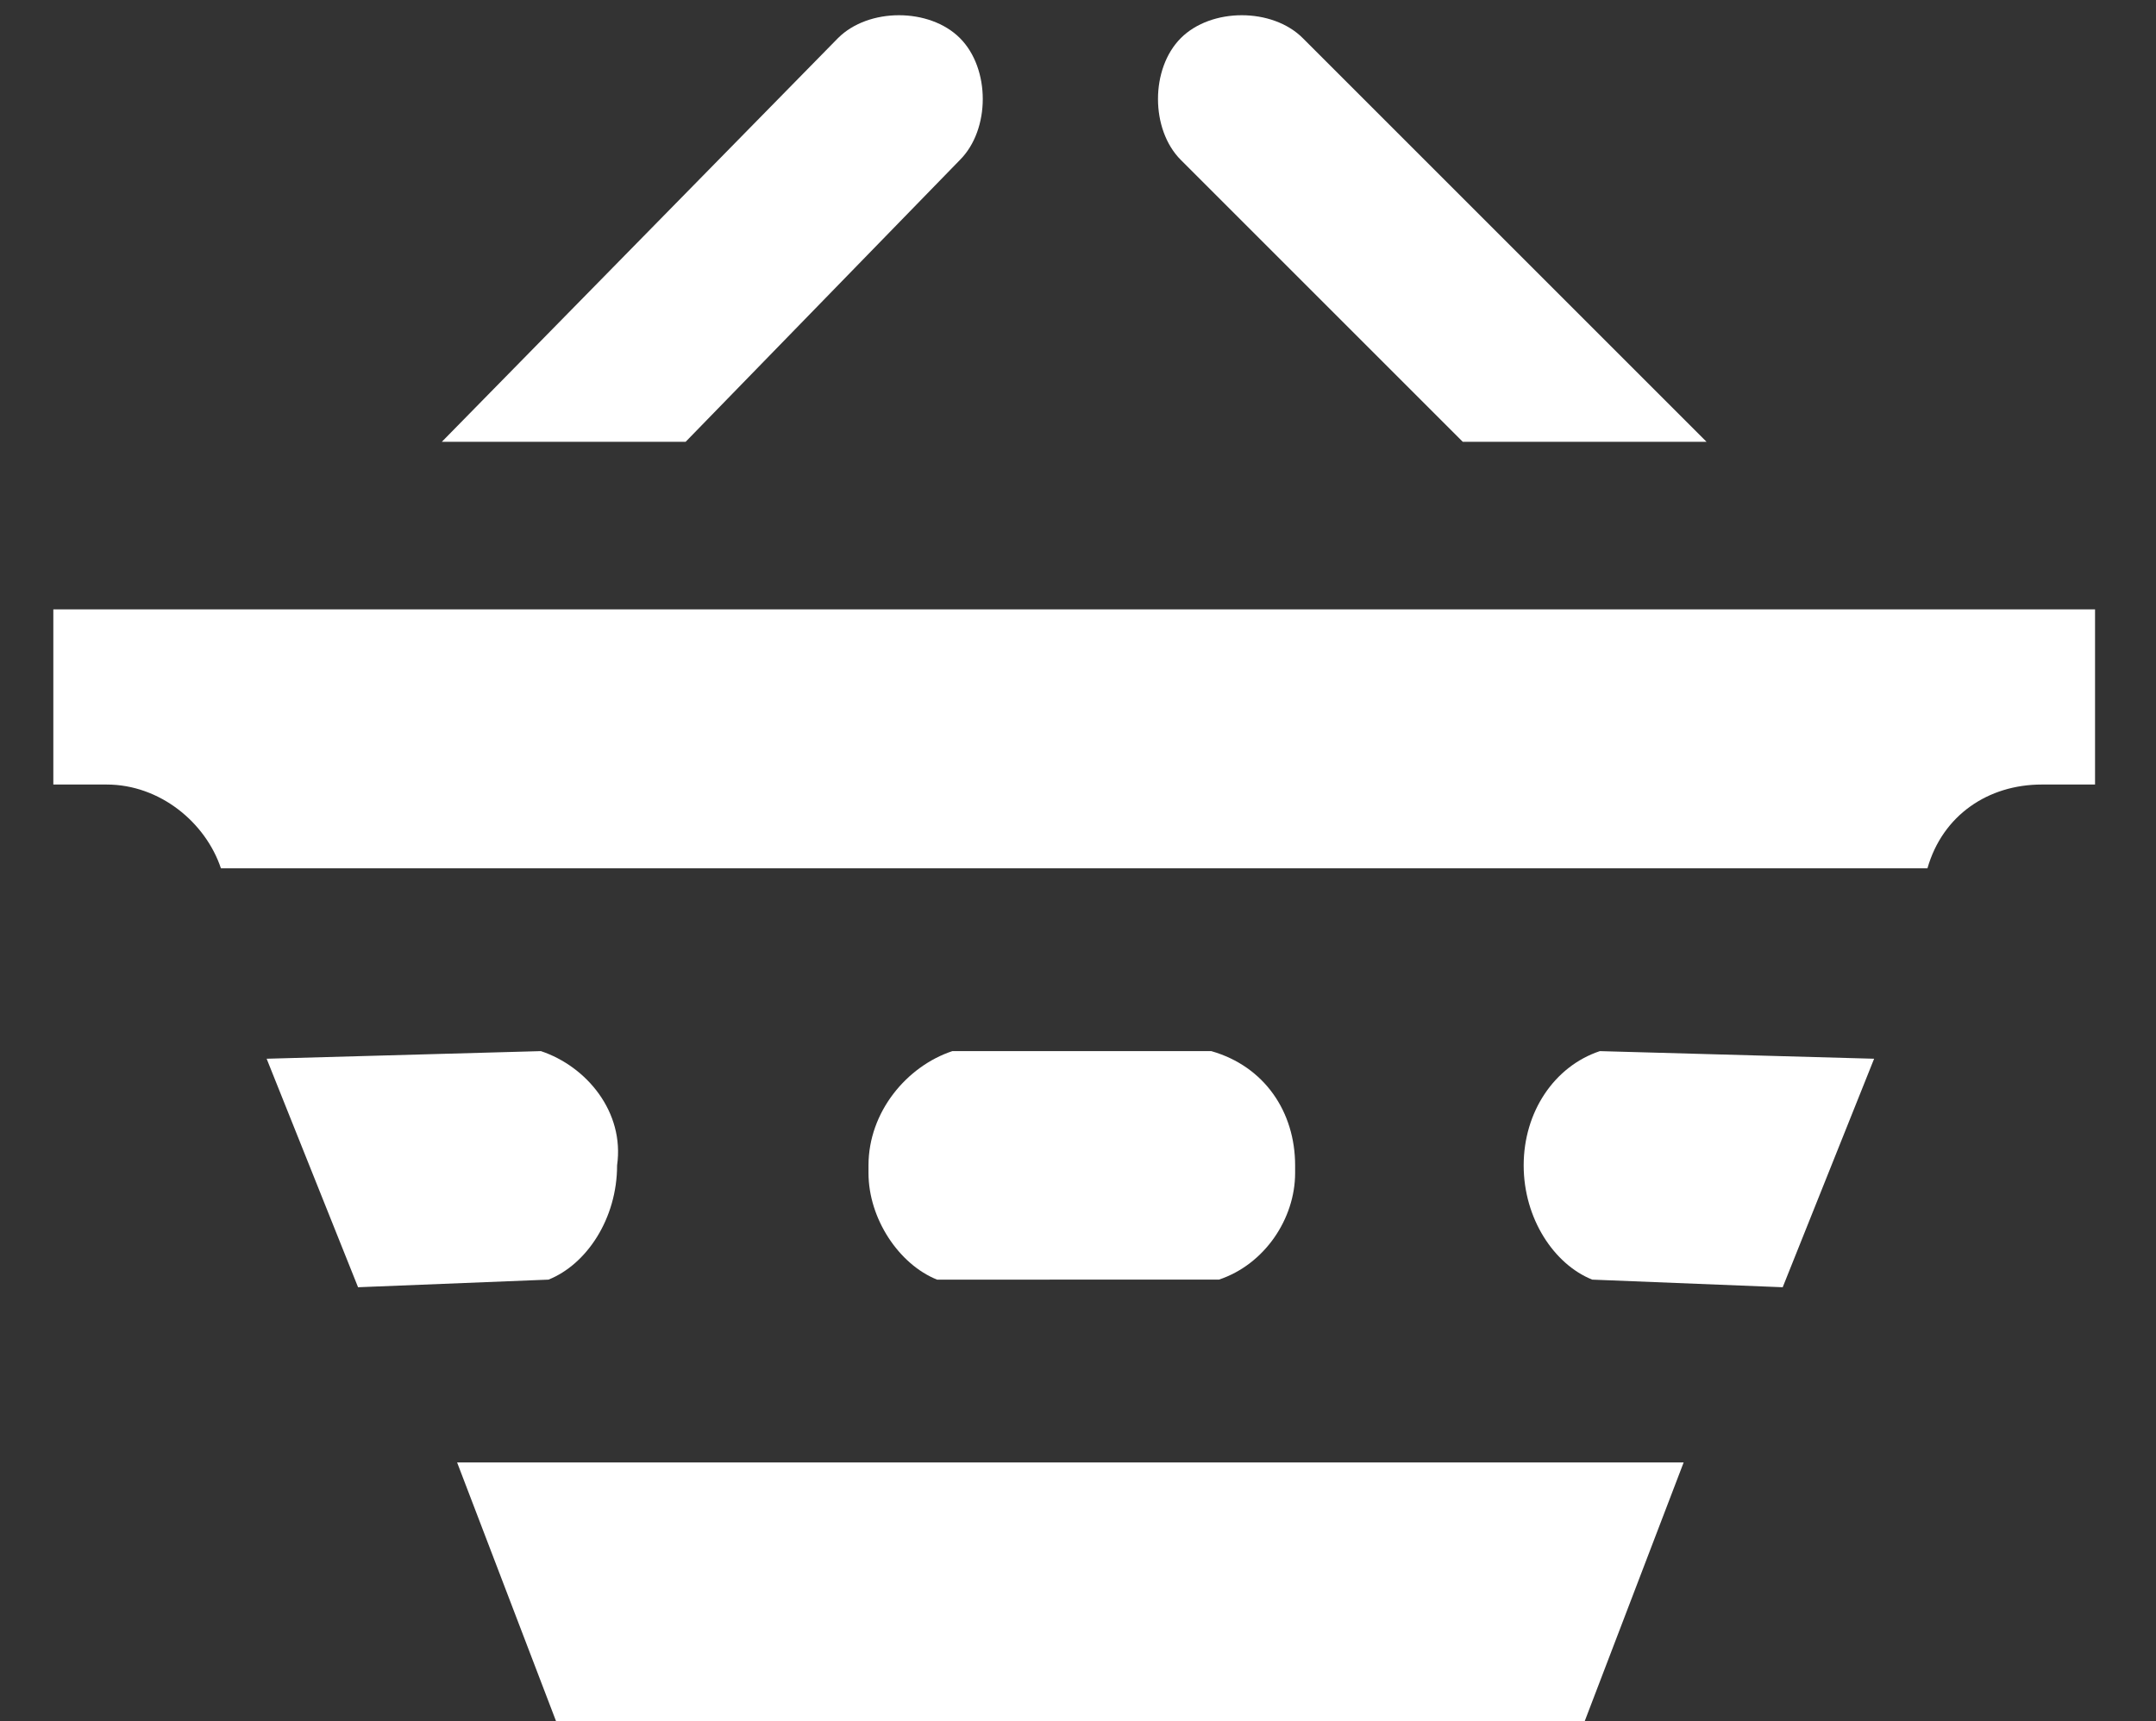 <?xml version="1.0" encoding="utf-8"?>
<!-- Generator: Adobe Illustrator 24.0.2, SVG Export Plug-In . SVG Version: 6.00 Build 0)  -->
<svg version="1.1" id="Calque_1" xmlns="http://www.w3.org/2000/svg" xmlns:xlink="http://www.w3.org/1999/xlink" x="0px" y="0px"
	 viewBox="0 0 28.3 22.6" style="enable-background:new 0 0 28.3 22.6;" xml:space="preserve">
<rect x="0" y="0" width="28.3" height="22.6" fill="#333333" stroke="none"/>
<style type="text/css">
	.st0{fill:#FFFFFF;}
</style>
<g id="Calque_10">
	<g id="Groupe_3">
		<g id="Groupe_528">
			<path id="Tracé_5769" class="st0" d="M9,5.8H5.8L11,0.5c0.4-0.4,1.2-0.4,1.6,0c0,0,0,0,0,0c0.2,0.2,0.3,0.5,0.3,0.8
				c0,0.3-0.1,0.6-0.3,0.8L9,5.8z M19.2,5.8h3.2l-5.3-5.3c-0.4-0.4-1.2-0.4-1.6,0c0,0,0,0,0,0c-0.2,0.2-0.3,0.5-0.3,0.8
				c0,0.3,0.1,0.6,0.3,0.8L19.2,5.8z M0.7,8v2.3h0.7c0.7,0,1.3,0.5,1.5,1.1h22.4c0.2-0.7,0.8-1.1,1.5-1.1h0.7V8H0.7z M6,19.2
				l1.3,3.4h13.5l1.3-3.4H6z"/>
			<path id="Tracé_5770" class="st0" d="M20,15.3L20,15.3c0,0.7,0.4,1.3,0.9,1.5l2.5,0.1l1.2-3L21,13.8C20.4,14,20,14.6,20,15.3z"
				/>
			<path id="Tracé_5771" class="st0" d="M17,15.4v-0.1c0-0.7-0.4-1.3-1.1-1.5h-3.4c-0.6,0.2-1.1,0.8-1.1,1.5v0.1
				c0,0.6,0.4,1.2,0.9,1.4H16C16.6,16.6,17,16,17,15.4z"/>
			<path id="Tracé_5774" class="st0" d="M8.1,15.3L8.1,15.3c0,0.7-0.4,1.3-0.9,1.5l-2.5,0.1l-1.2-3l3.6-0.1
				C7.7,14,8.2,14.6,8.1,15.3z"/>
		</g>
	</g>
</g>
</svg>
